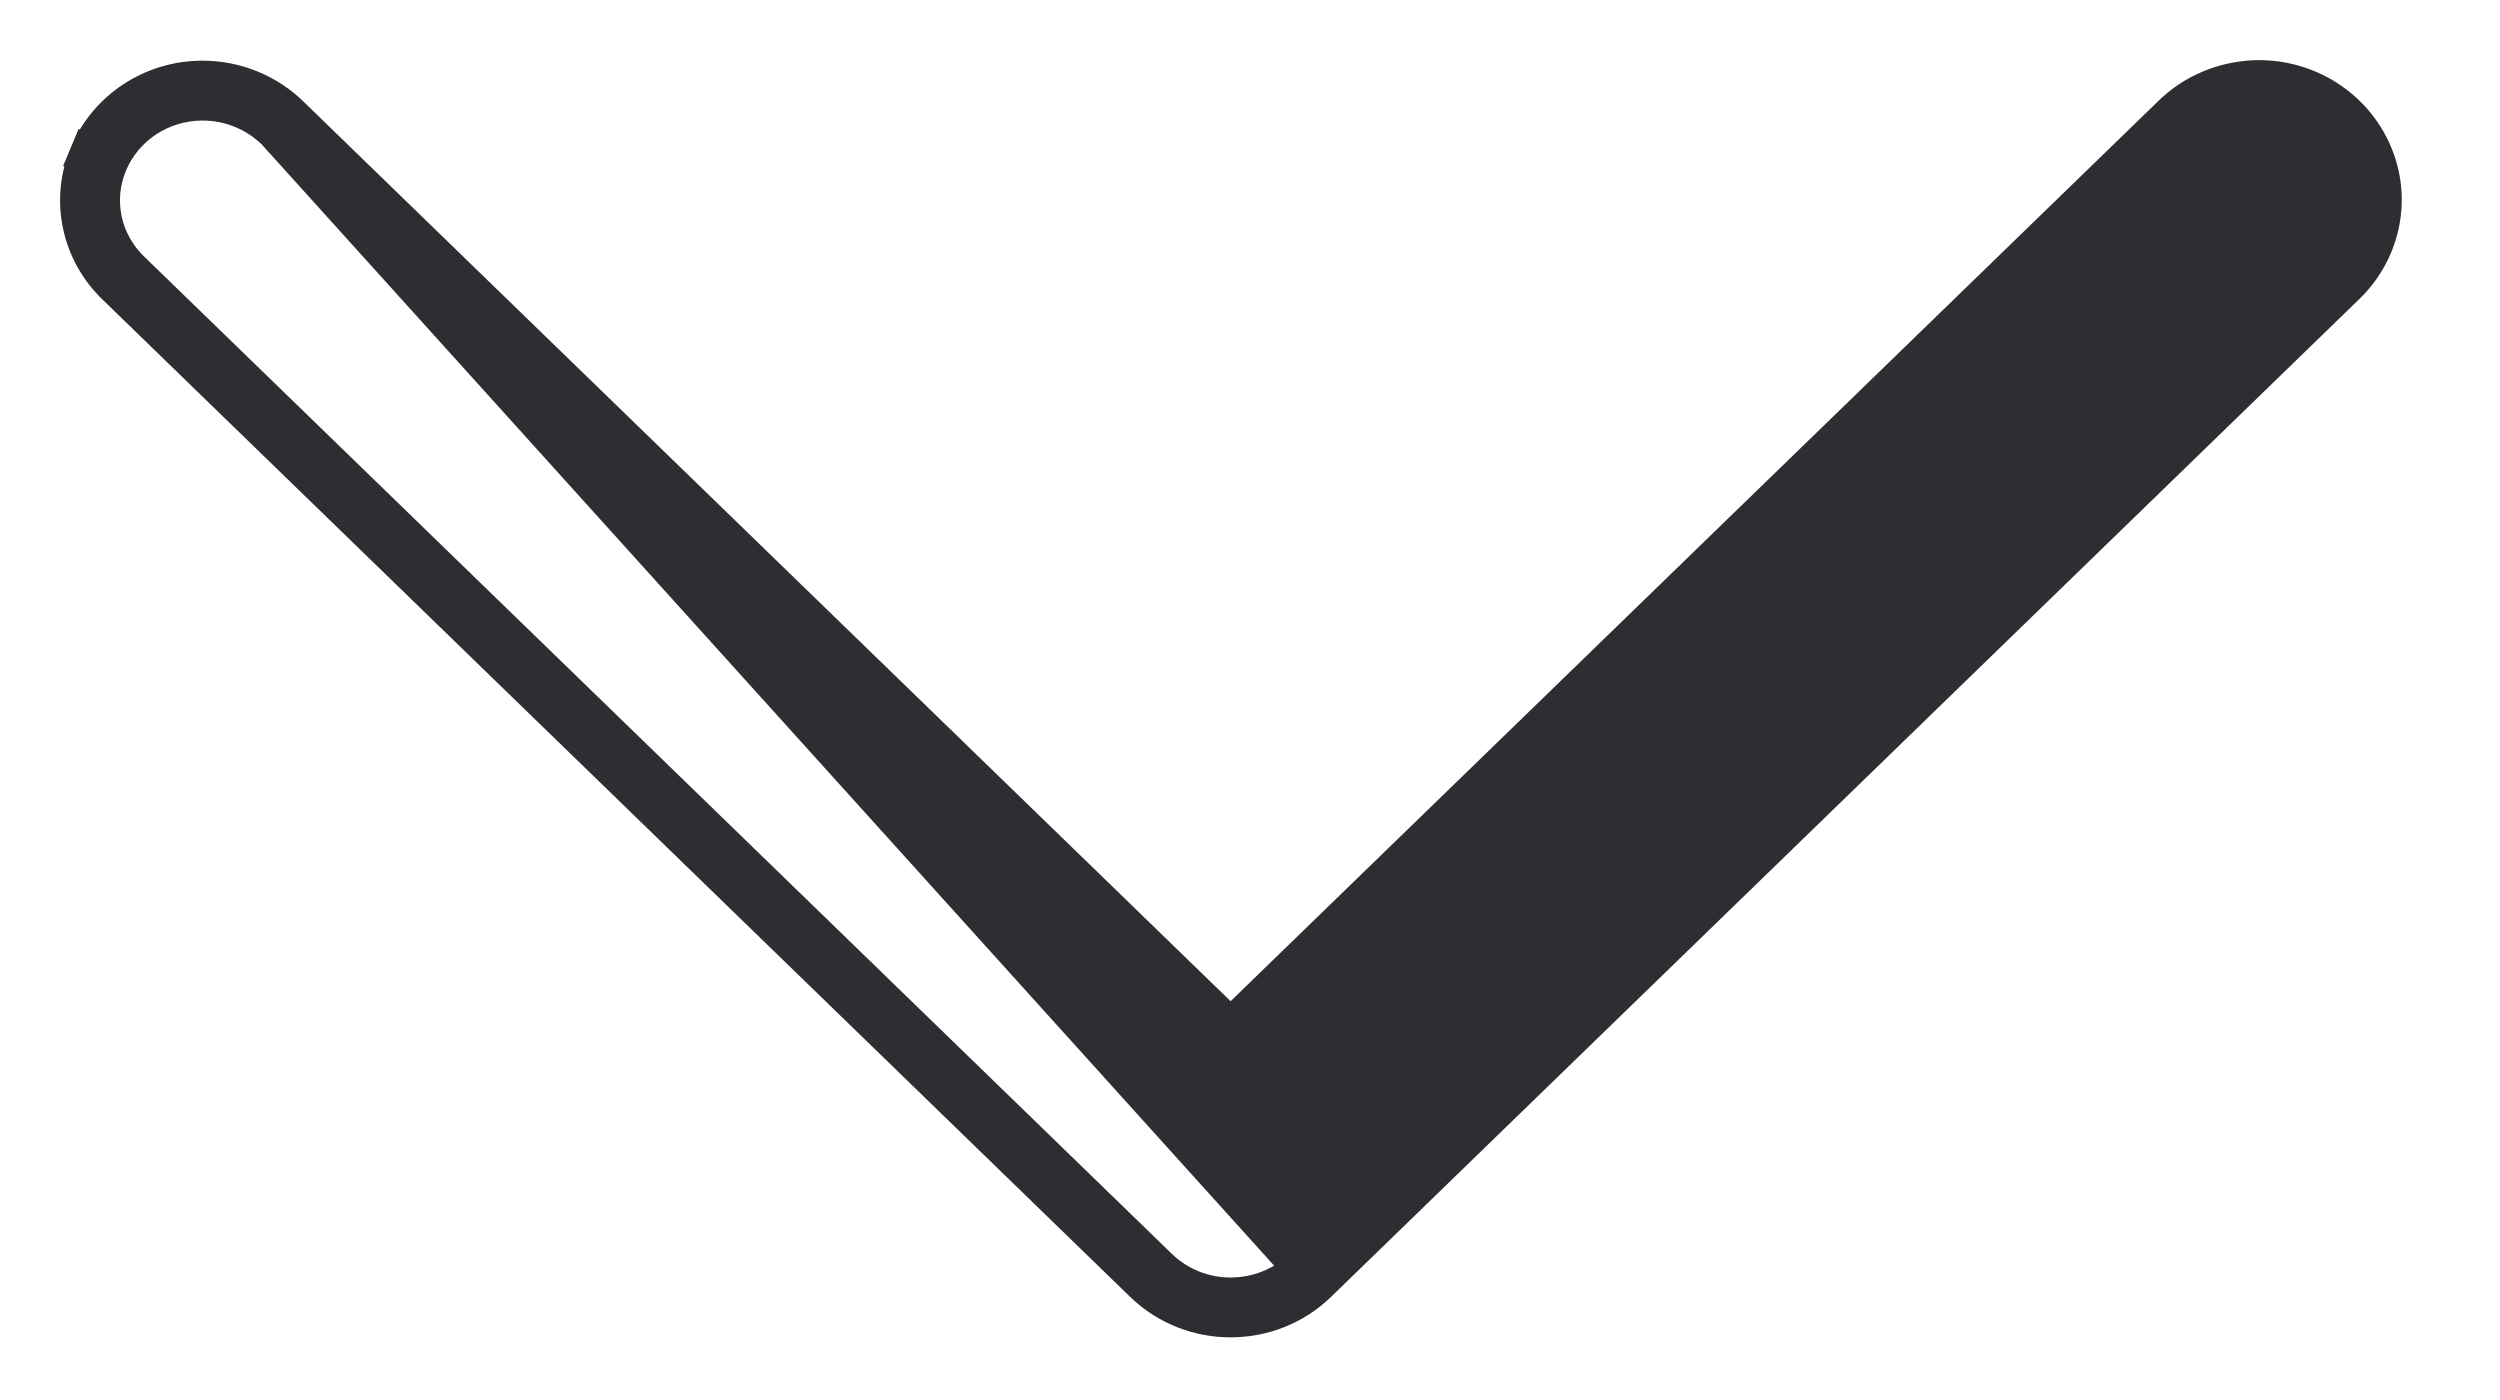 <svg width="25" height="14" viewBox="0 0 25 14" fill="none" xmlns="http://www.w3.org/2000/svg">
<path d="M1.076 1.629L0.892 1.551C0.701 2.005 0.815 2.523 1.173 2.861L11.441 12.826C11.92 13.29 12.693 13.29 13.171 12.826L23.44 2.861C23.803 2.521 23.921 1.995 23.722 1.536C23.526 1.08 23.065 0.791 22.564 0.801L22.562 0.801C22.241 0.81 21.935 0.938 21.709 1.166L12.306 10.29L2.903 1.166C2.903 1.166 2.903 1.165 2.903 1.165C2.67 0.936 2.355 0.806 2.025 0.806C1.529 0.806 1.08 1.1 0.892 1.552L1.076 1.629ZM1.076 1.629C1.233 1.253 1.608 1.006 2.025 1.006C2.304 1.006 2.568 1.115 2.763 1.308L13.033 12.682C12.631 13.072 11.982 13.072 11.58 12.682L1.311 2.717C1.012 2.435 0.918 2.005 1.076 1.629Z" fill="#2D2D32" stroke="#2D2D32" stroke-width="0.399"/>
</svg>
